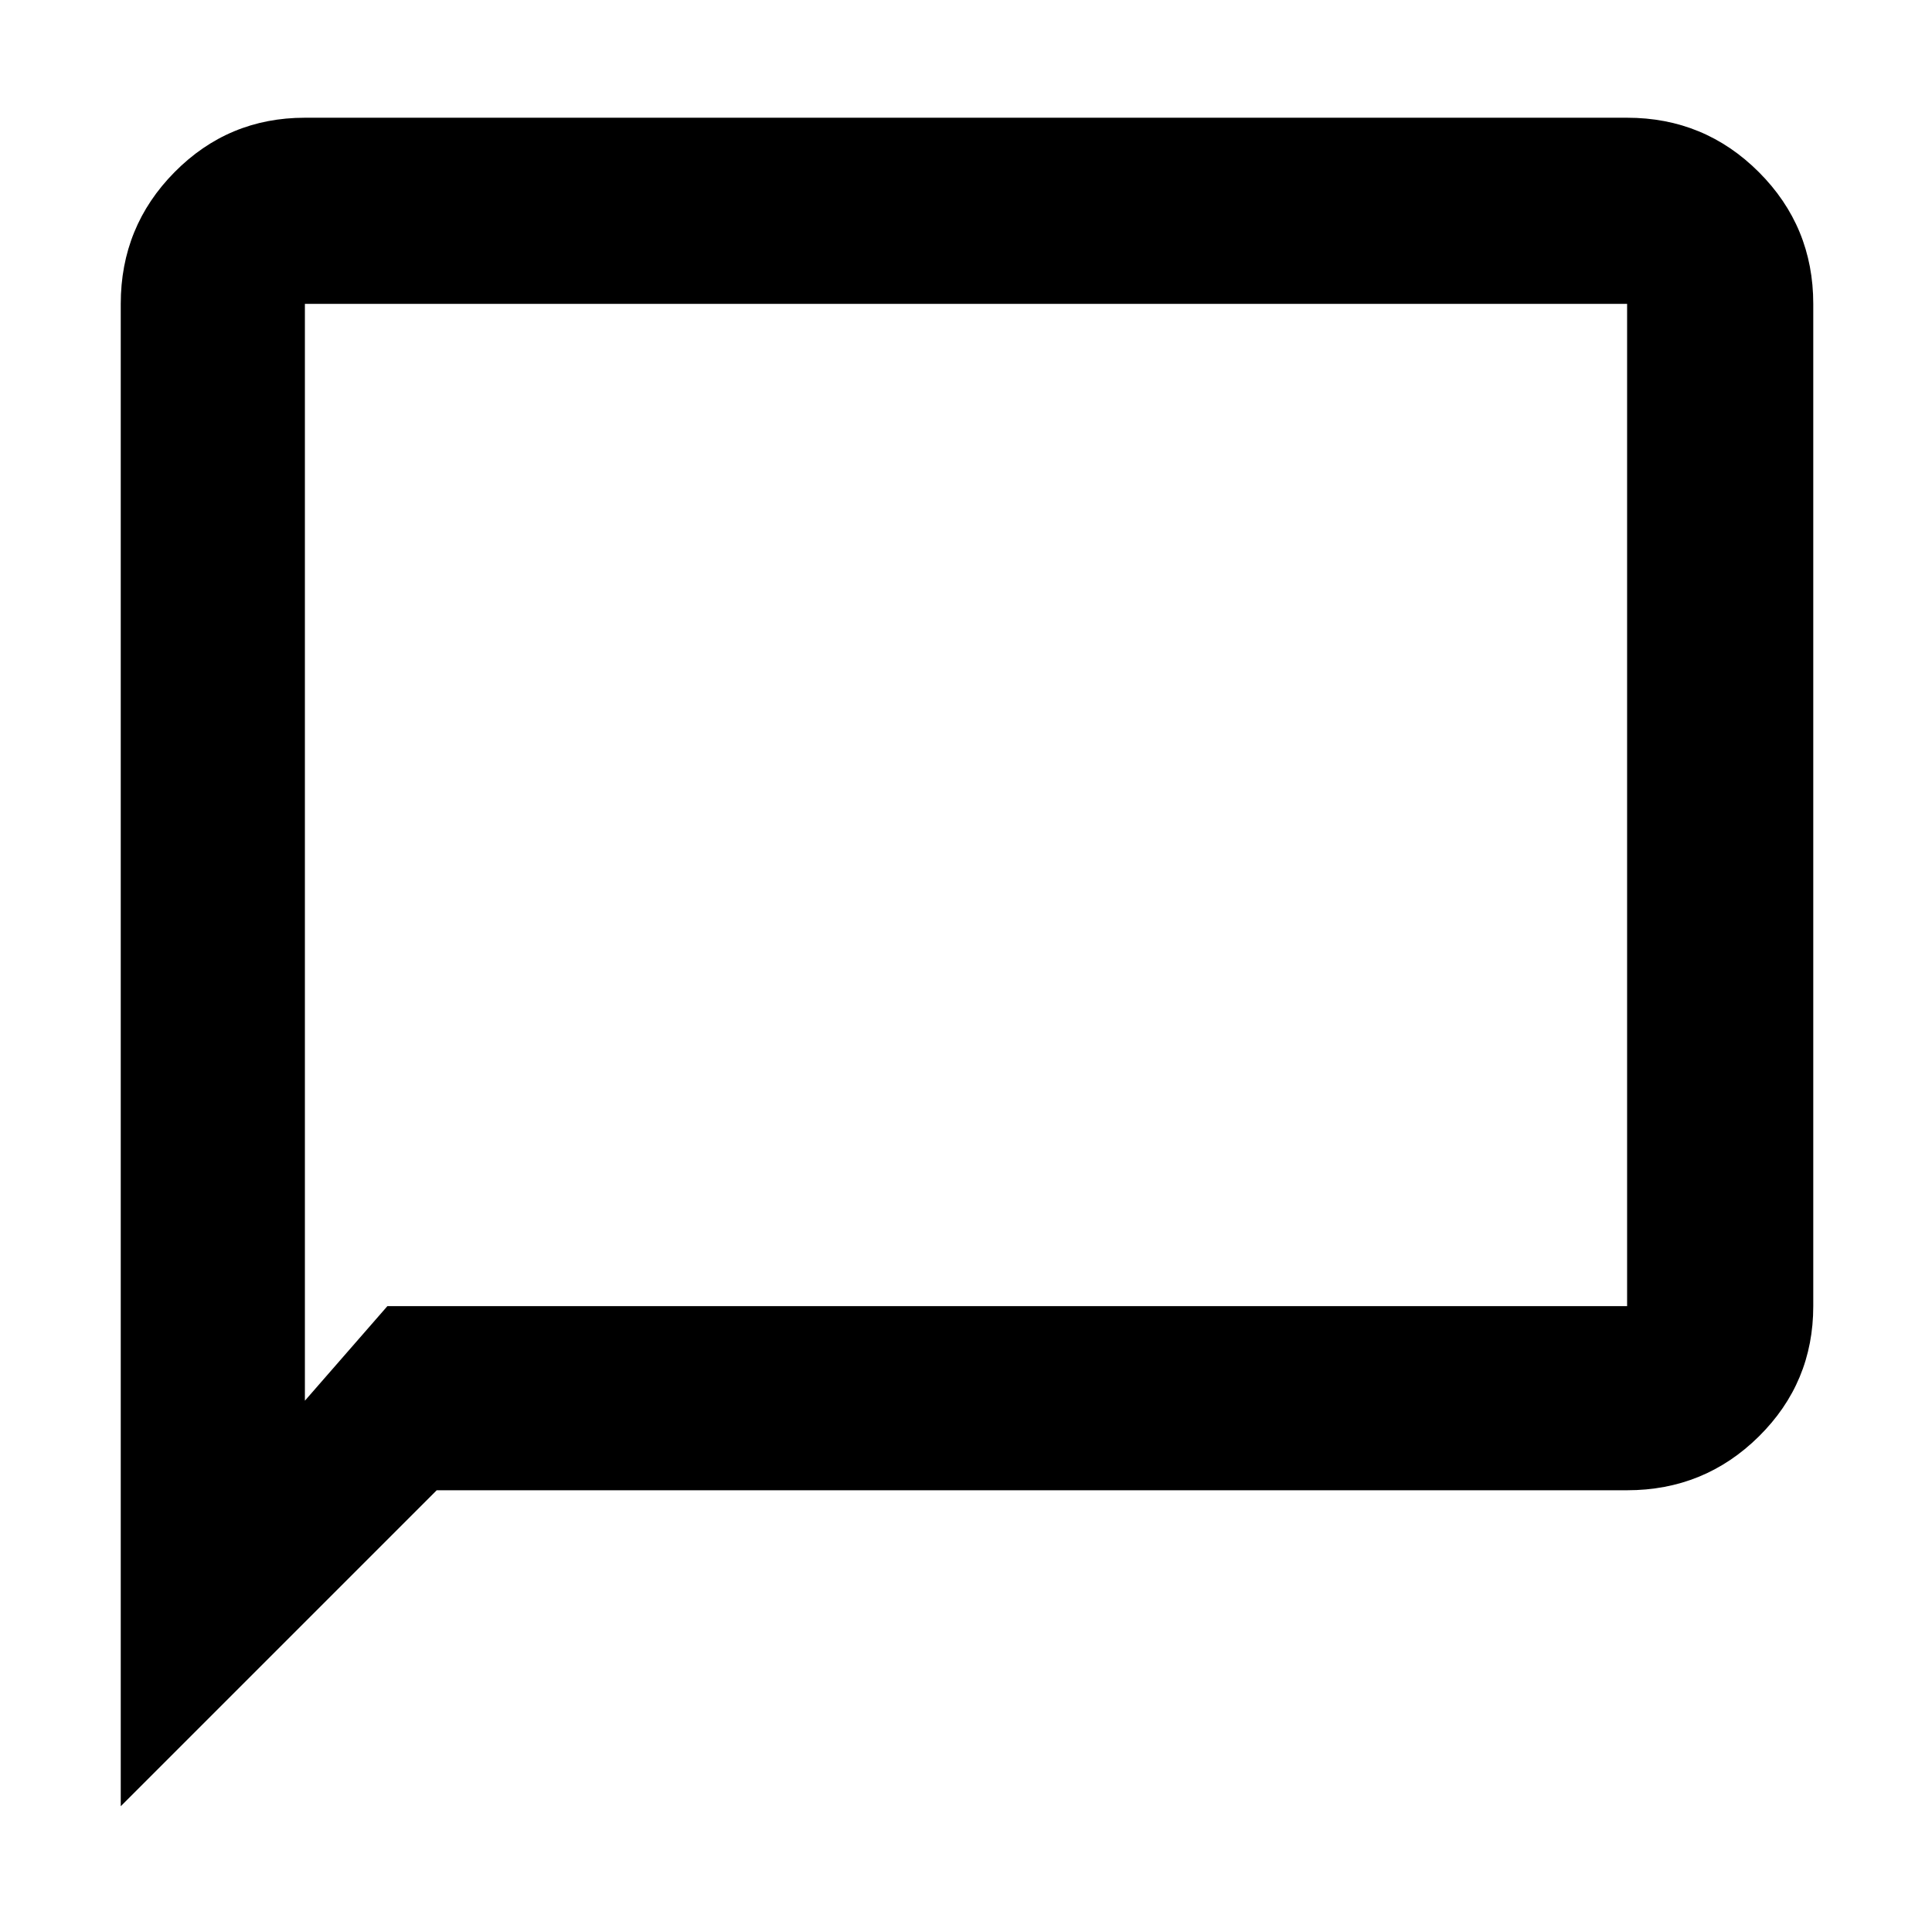 <svg xmlns="http://www.w3.org/2000/svg" height="48" viewBox="0 -960 960 960" width="48"><path d="M60-62.5V-809q0-38.43 26.74-65.47 26.74-27.03 64.76-27.03h657q38.43 0 65.47 27.03Q901-847.43 901-809v498q0 38.02-27.03 64.76-27.04 26.74-65.47 26.74H217L60-62.5ZM192.5-311h616v-498h-657v545l41-47Zm-41 0v-498 498Z"/></svg>